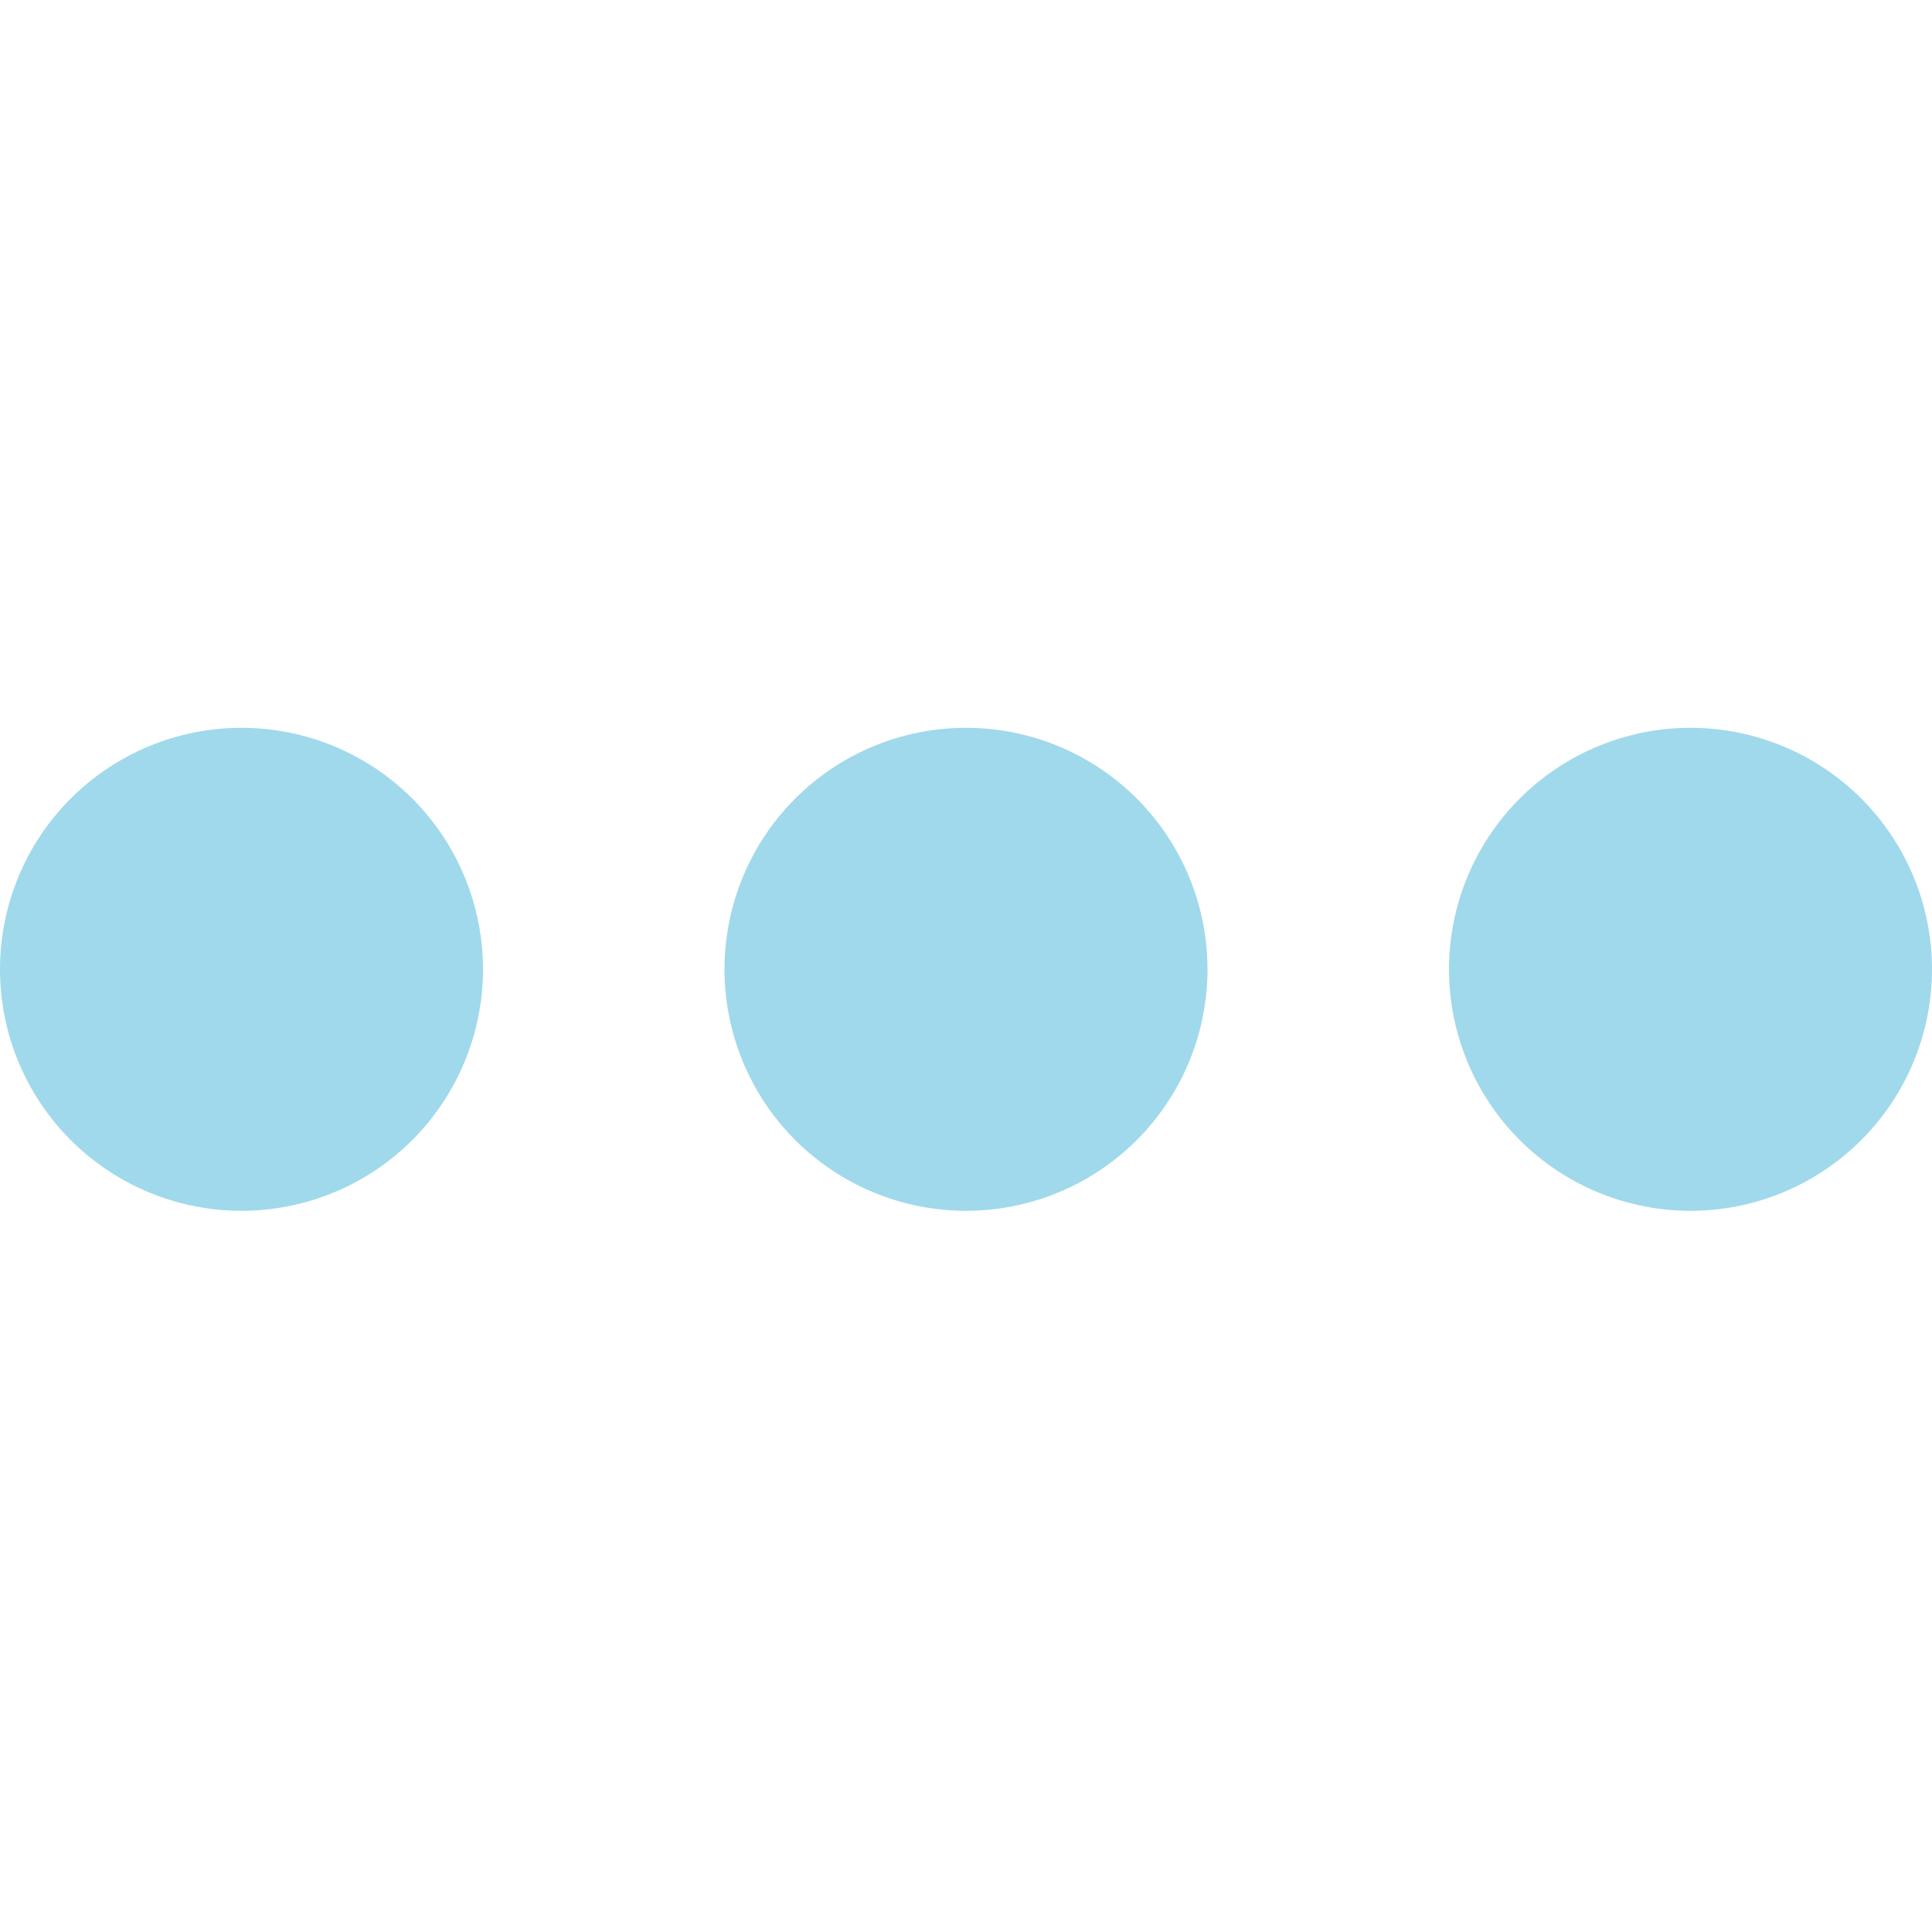 <svg width="146" height="146" viewBox="0 0 146 146" fill="none" xmlns="http://www.w3.org/2000/svg">
<path d="M18.25 55C20.647 55 23.02 55.472 25.234 56.389C27.448 57.306 29.46 58.651 31.155 60.345C32.849 62.04 34.194 64.052 35.111 66.266C36.028 68.48 36.5 70.853 36.5 73.25C36.5 75.647 36.028 78.02 35.111 80.234C34.194 82.448 32.849 84.46 31.155 86.155C29.46 87.849 27.448 89.194 25.234 90.111C23.02 91.028 20.647 91.5 18.25 91.5C13.41 91.5 8.768 89.577 5.345 86.155C1.923 82.732 0 78.09 0 73.25C0 68.41 1.923 63.768 5.345 60.345C8.768 56.923 13.41 55 18.25 55V55ZM73 55C75.397 55 77.77 55.472 79.984 56.389C82.198 57.306 84.21 58.651 85.905 60.345C87.599 62.04 88.944 64.052 89.861 66.266C90.778 68.48 91.25 70.853 91.25 73.25C91.25 75.647 90.778 78.02 89.861 80.234C88.944 82.448 87.599 84.46 85.905 86.155C84.21 87.849 82.198 89.194 79.984 90.111C77.77 91.028 75.397 91.5 73 91.5C68.16 91.5 63.518 89.577 60.095 86.155C56.673 82.732 54.75 78.09 54.75 73.25C54.75 68.41 56.673 63.768 60.095 60.345C63.518 56.923 68.16 55 73 55V55ZM127.75 55C130.147 55 132.52 55.472 134.734 56.389C136.948 57.306 138.96 58.651 140.655 60.345C142.349 62.04 143.694 64.052 144.611 66.266C145.528 68.48 146 70.853 146 73.25C146 75.647 145.528 78.02 144.611 80.234C143.694 82.448 142.349 84.46 140.655 86.155C138.96 87.849 136.948 89.194 134.734 90.111C132.52 91.028 130.147 91.5 127.75 91.5C122.91 91.5 118.268 89.577 114.845 86.155C111.423 82.732 109.5 78.09 109.5 73.25C109.5 68.41 111.423 63.768 114.845 60.345C118.268 56.923 122.91 55 127.75 55V55Z" fill="#A0D9EB"/>
</svg>
